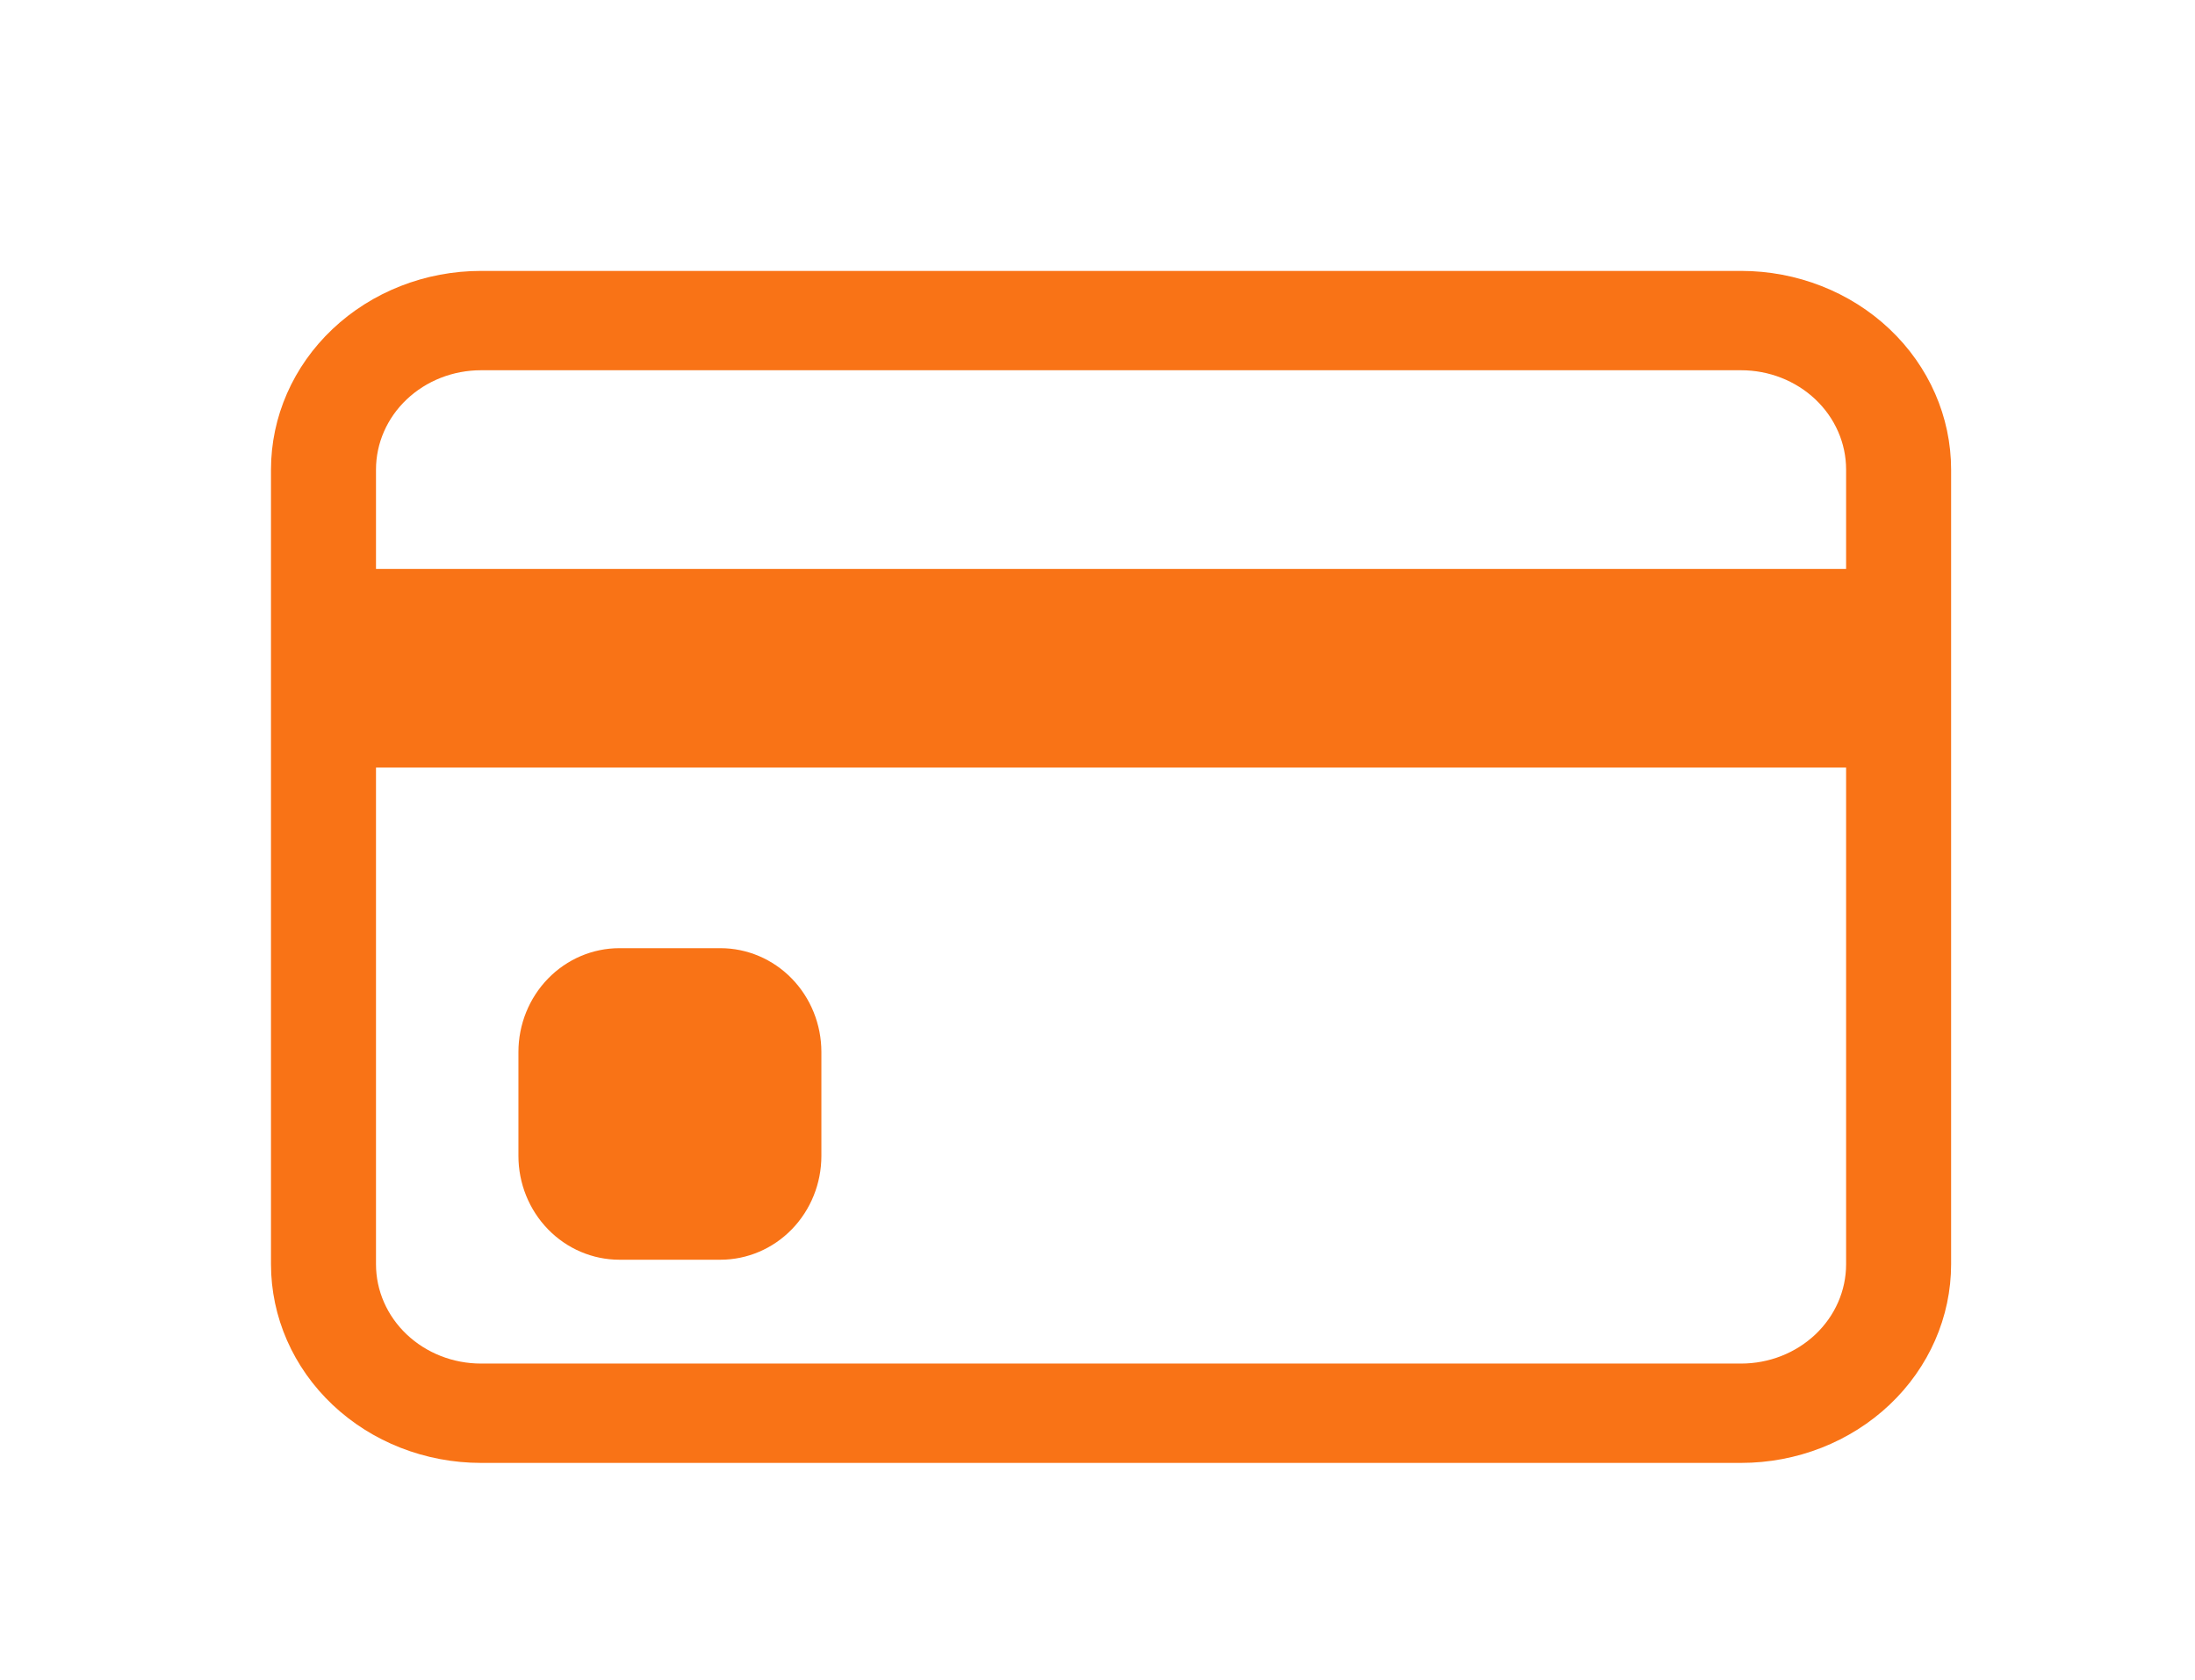 <svg width="81" height="62" viewBox="0 0 81 62" fill="none" xmlns="http://www.w3.org/2000/svg">
<path d="M10 17.333C10 15.388 10.816 13.523 12.27 12.148C13.723 10.773 15.695 10 17.75 10H64.25C66.305 10 68.277 10.773 69.73 12.148C71.183 13.523 72 15.388 72 17.333V46.667C72 48.612 71.183 50.477 69.73 51.852C68.277 53.227 66.305 54 64.25 54H17.75C15.695 54 13.723 53.227 12.27 51.852C10.816 50.477 10 48.612 10 46.667V17.333ZM17.75 13.667C16.722 13.667 15.737 14.053 15.01 14.741C14.283 15.428 13.875 16.361 13.875 17.333V21H68.125V17.333C68.125 16.361 67.717 15.428 66.99 14.741C66.263 14.053 65.278 13.667 64.25 13.667H17.75ZM68.125 28.333H13.875V46.667C13.875 47.639 14.283 48.572 15.01 49.259C15.737 49.947 16.722 50.333 17.75 50.333H64.25C65.278 50.333 66.263 49.947 66.99 49.259C67.717 48.572 68.125 47.639 68.125 46.667V28.333Z" fill="#F97316"/>
<path d="M19.131 38.833C19.131 37.817 19.524 36.842 20.223 36.123C20.922 35.404 21.869 35 22.858 35H26.585C27.573 35 28.521 35.404 29.22 36.123C29.919 36.842 30.311 37.817 30.311 38.833V42.667C30.311 43.683 29.919 44.658 29.22 45.377C28.521 46.096 27.573 46.5 26.585 46.5H22.858C21.869 46.5 20.922 46.096 20.223 45.377C19.524 44.658 19.131 43.683 19.131 42.667V38.833Z" fill="#F97316"/>
</svg>
